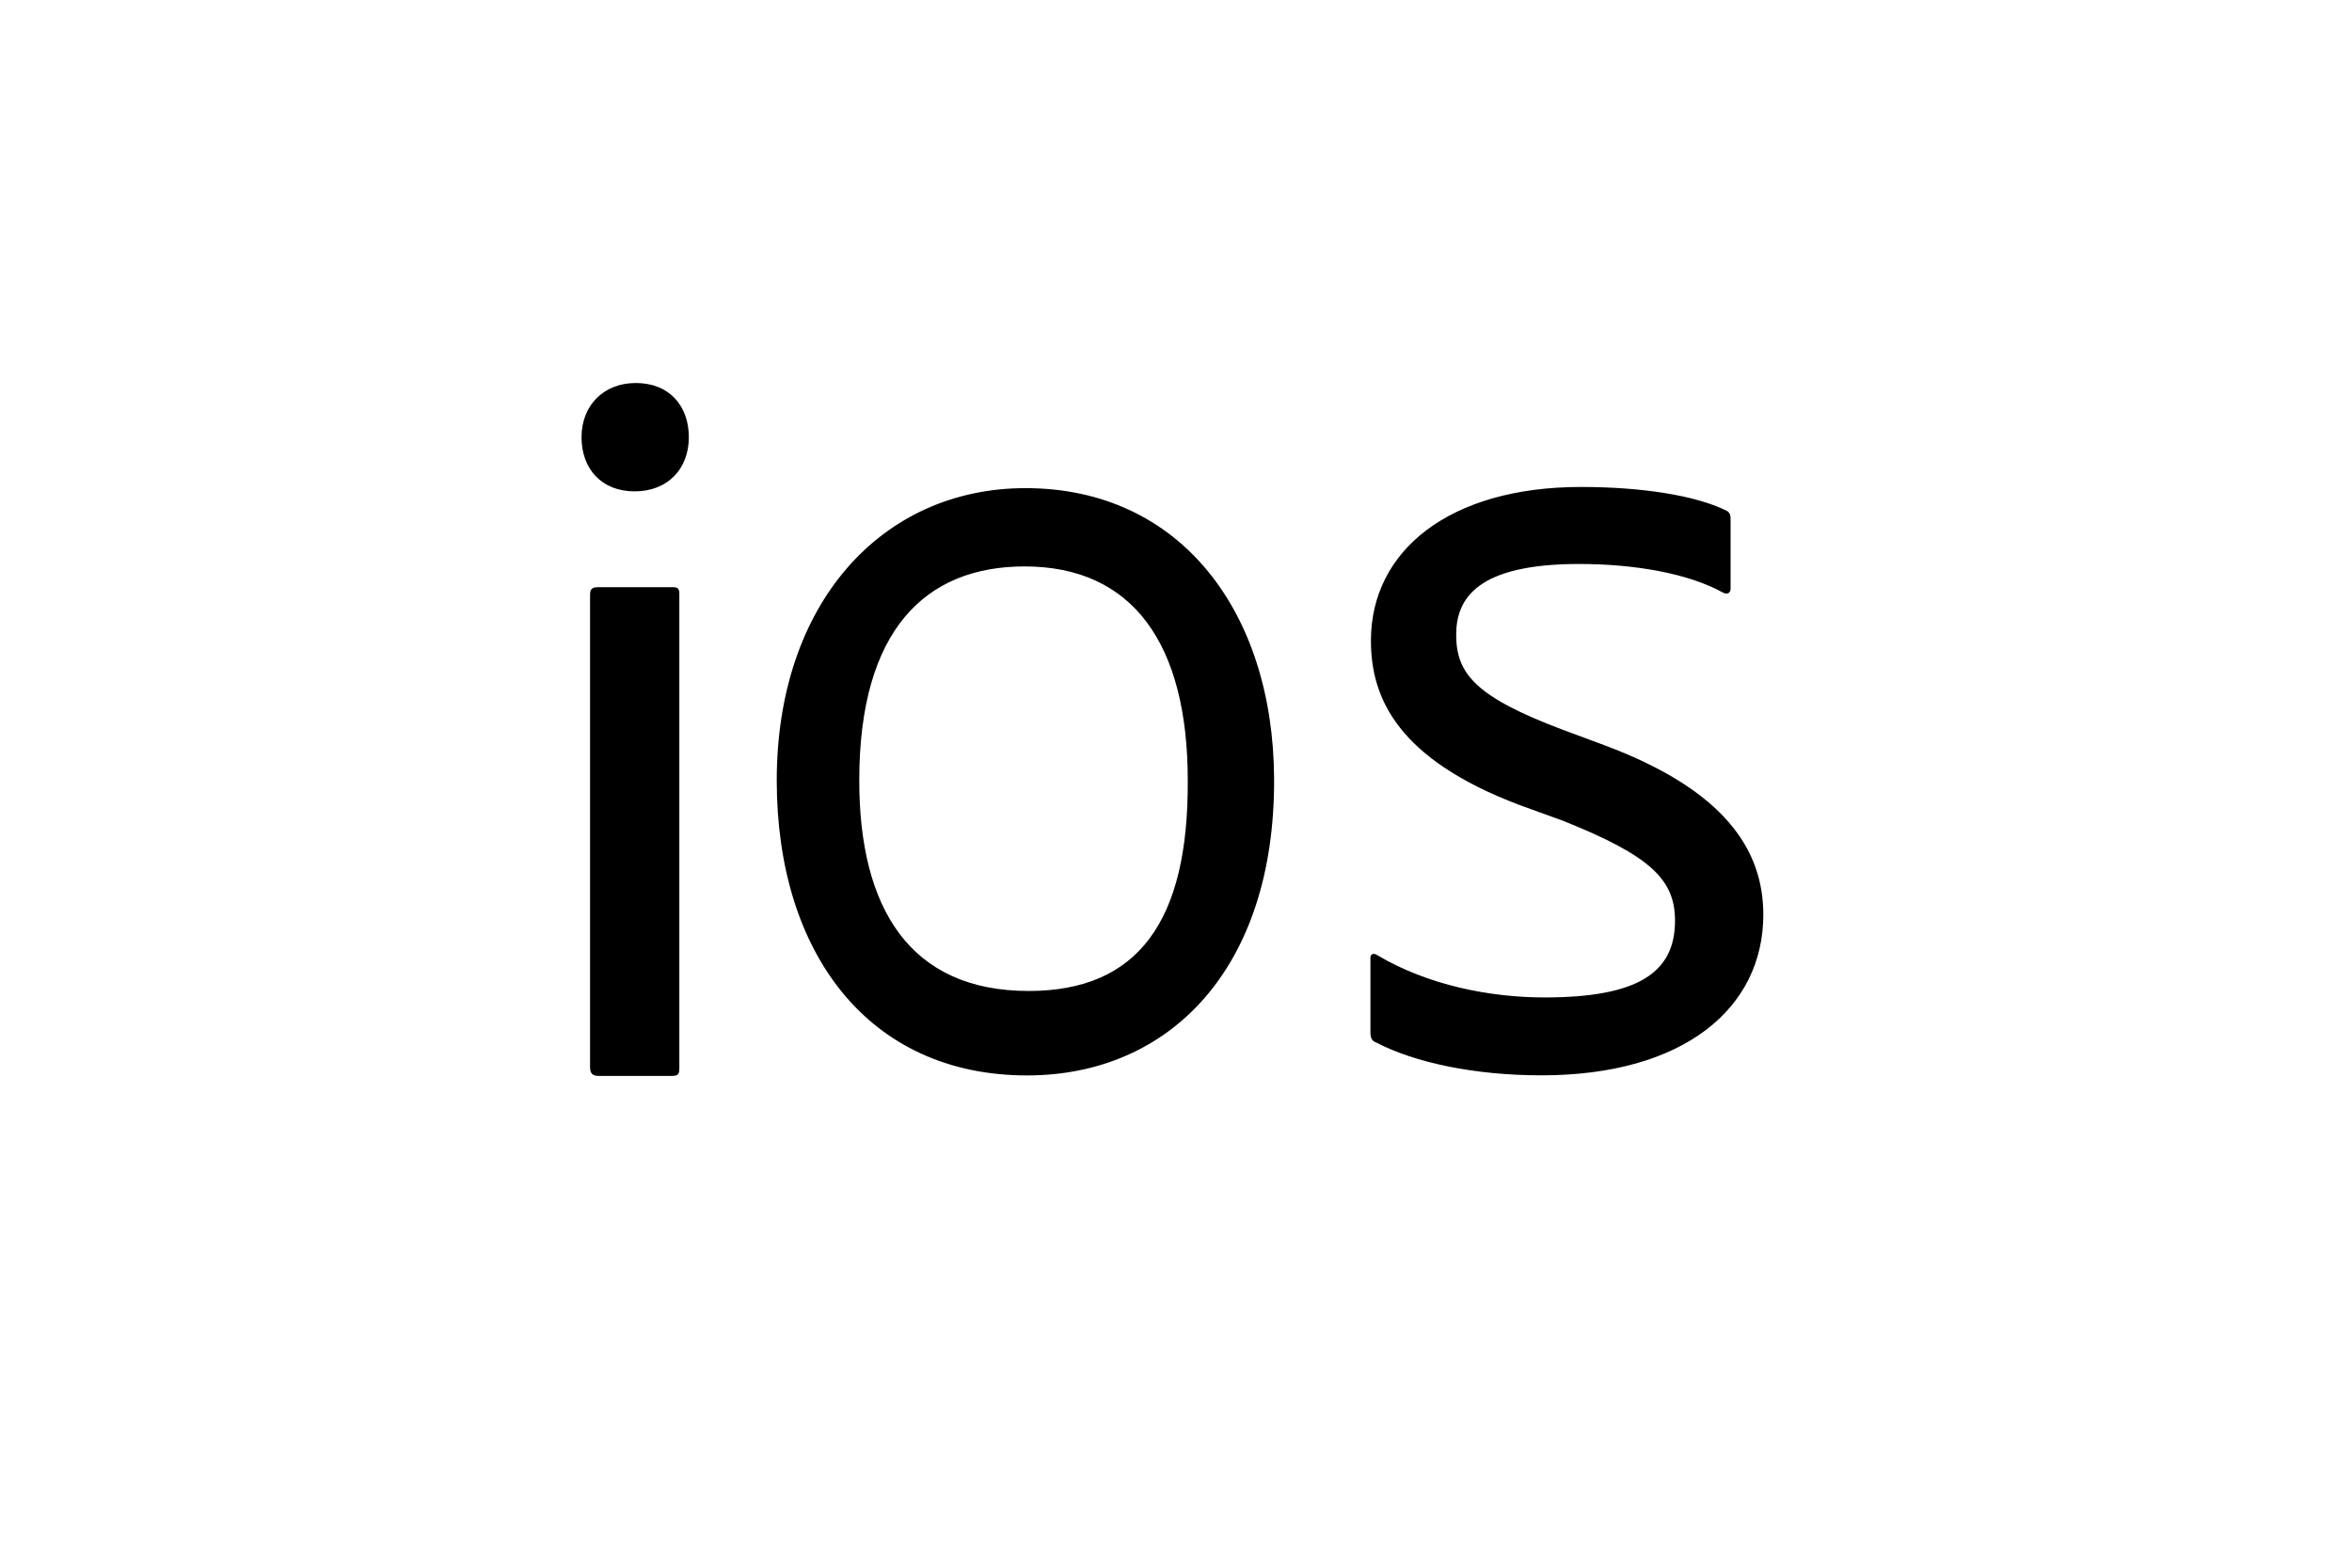 <svg id="iOS" xmlns="http://www.w3.org/2000/svg" xmlns:xlink="http://www.w3.org/1999/xlink" preserveAspectRatio="xMidYMid" width="100%" height="100%" viewBox="0 0 24 16">
<path d="M17.579,6.047 C17.230,5.853 16.682,5.756 16.113,5.756 C15.076,5.756 14.859,6.107 14.859,6.478 C14.859,6.875 15.056,7.112 15.944,7.447 L16.372,7.606 C17.599,8.064 17.993,8.674 17.993,9.335 C17.993,10.288 17.185,10.975 15.729,10.975 C15.041,10.975 14.432,10.843 14.043,10.640 C13.994,10.623 13.984,10.587 13.984,10.534 L13.984,9.774 C13.984,9.739 14.014,9.722 14.053,9.748 C14.572,10.057 15.210,10.180 15.759,10.180 C16.716,10.180 17.092,9.926 17.092,9.397 C17.092,8.982 16.851,8.736 15.944,8.375 L15.505,8.216 C14.268,7.748 13.989,7.130 13.989,6.539 C13.989,5.622 14.787,4.970 16.133,4.970 C16.761,4.970 17.300,5.058 17.609,5.208 C17.649,5.225 17.659,5.252 17.659,5.296 L17.659,6.012 C17.659,6.047 17.629,6.074 17.579,6.047 ZM10.480,10.976 C8.870,10.976 7.926,9.735 7.926,7.965 C7.926,6.159 8.997,4.982 10.464,4.982 C12.048,4.982 12.993,6.249 13.001,7.947 C13.010,9.879 11.939,10.976 10.480,10.976 ZM10.455,5.781 C9.444,5.781 8.768,6.429 8.768,7.965 C8.768,9.268 9.283,10.114 10.497,10.114 C11.619,10.114 12.128,9.394 12.120,7.965 C12.120,6.573 11.560,5.781 10.455,5.781 ZM6.476,5.015 C6.140,5.015 5.934,4.787 5.934,4.462 C5.934,4.136 6.162,3.909 6.487,3.909 C6.834,3.909 7.029,4.147 7.029,4.462 C7.029,4.787 6.812,5.015 6.476,5.015 ZM6.867,5.993 C6.910,5.993 6.932,6.004 6.932,6.058 L6.932,10.905 C6.932,10.960 6.921,10.981 6.856,10.981 L6.108,10.981 C6.053,10.981 6.021,10.960 6.021,10.895 L6.021,6.069 C6.021,6.015 6.042,5.993 6.097,5.993 L6.867,5.993 Z" />
</svg>
